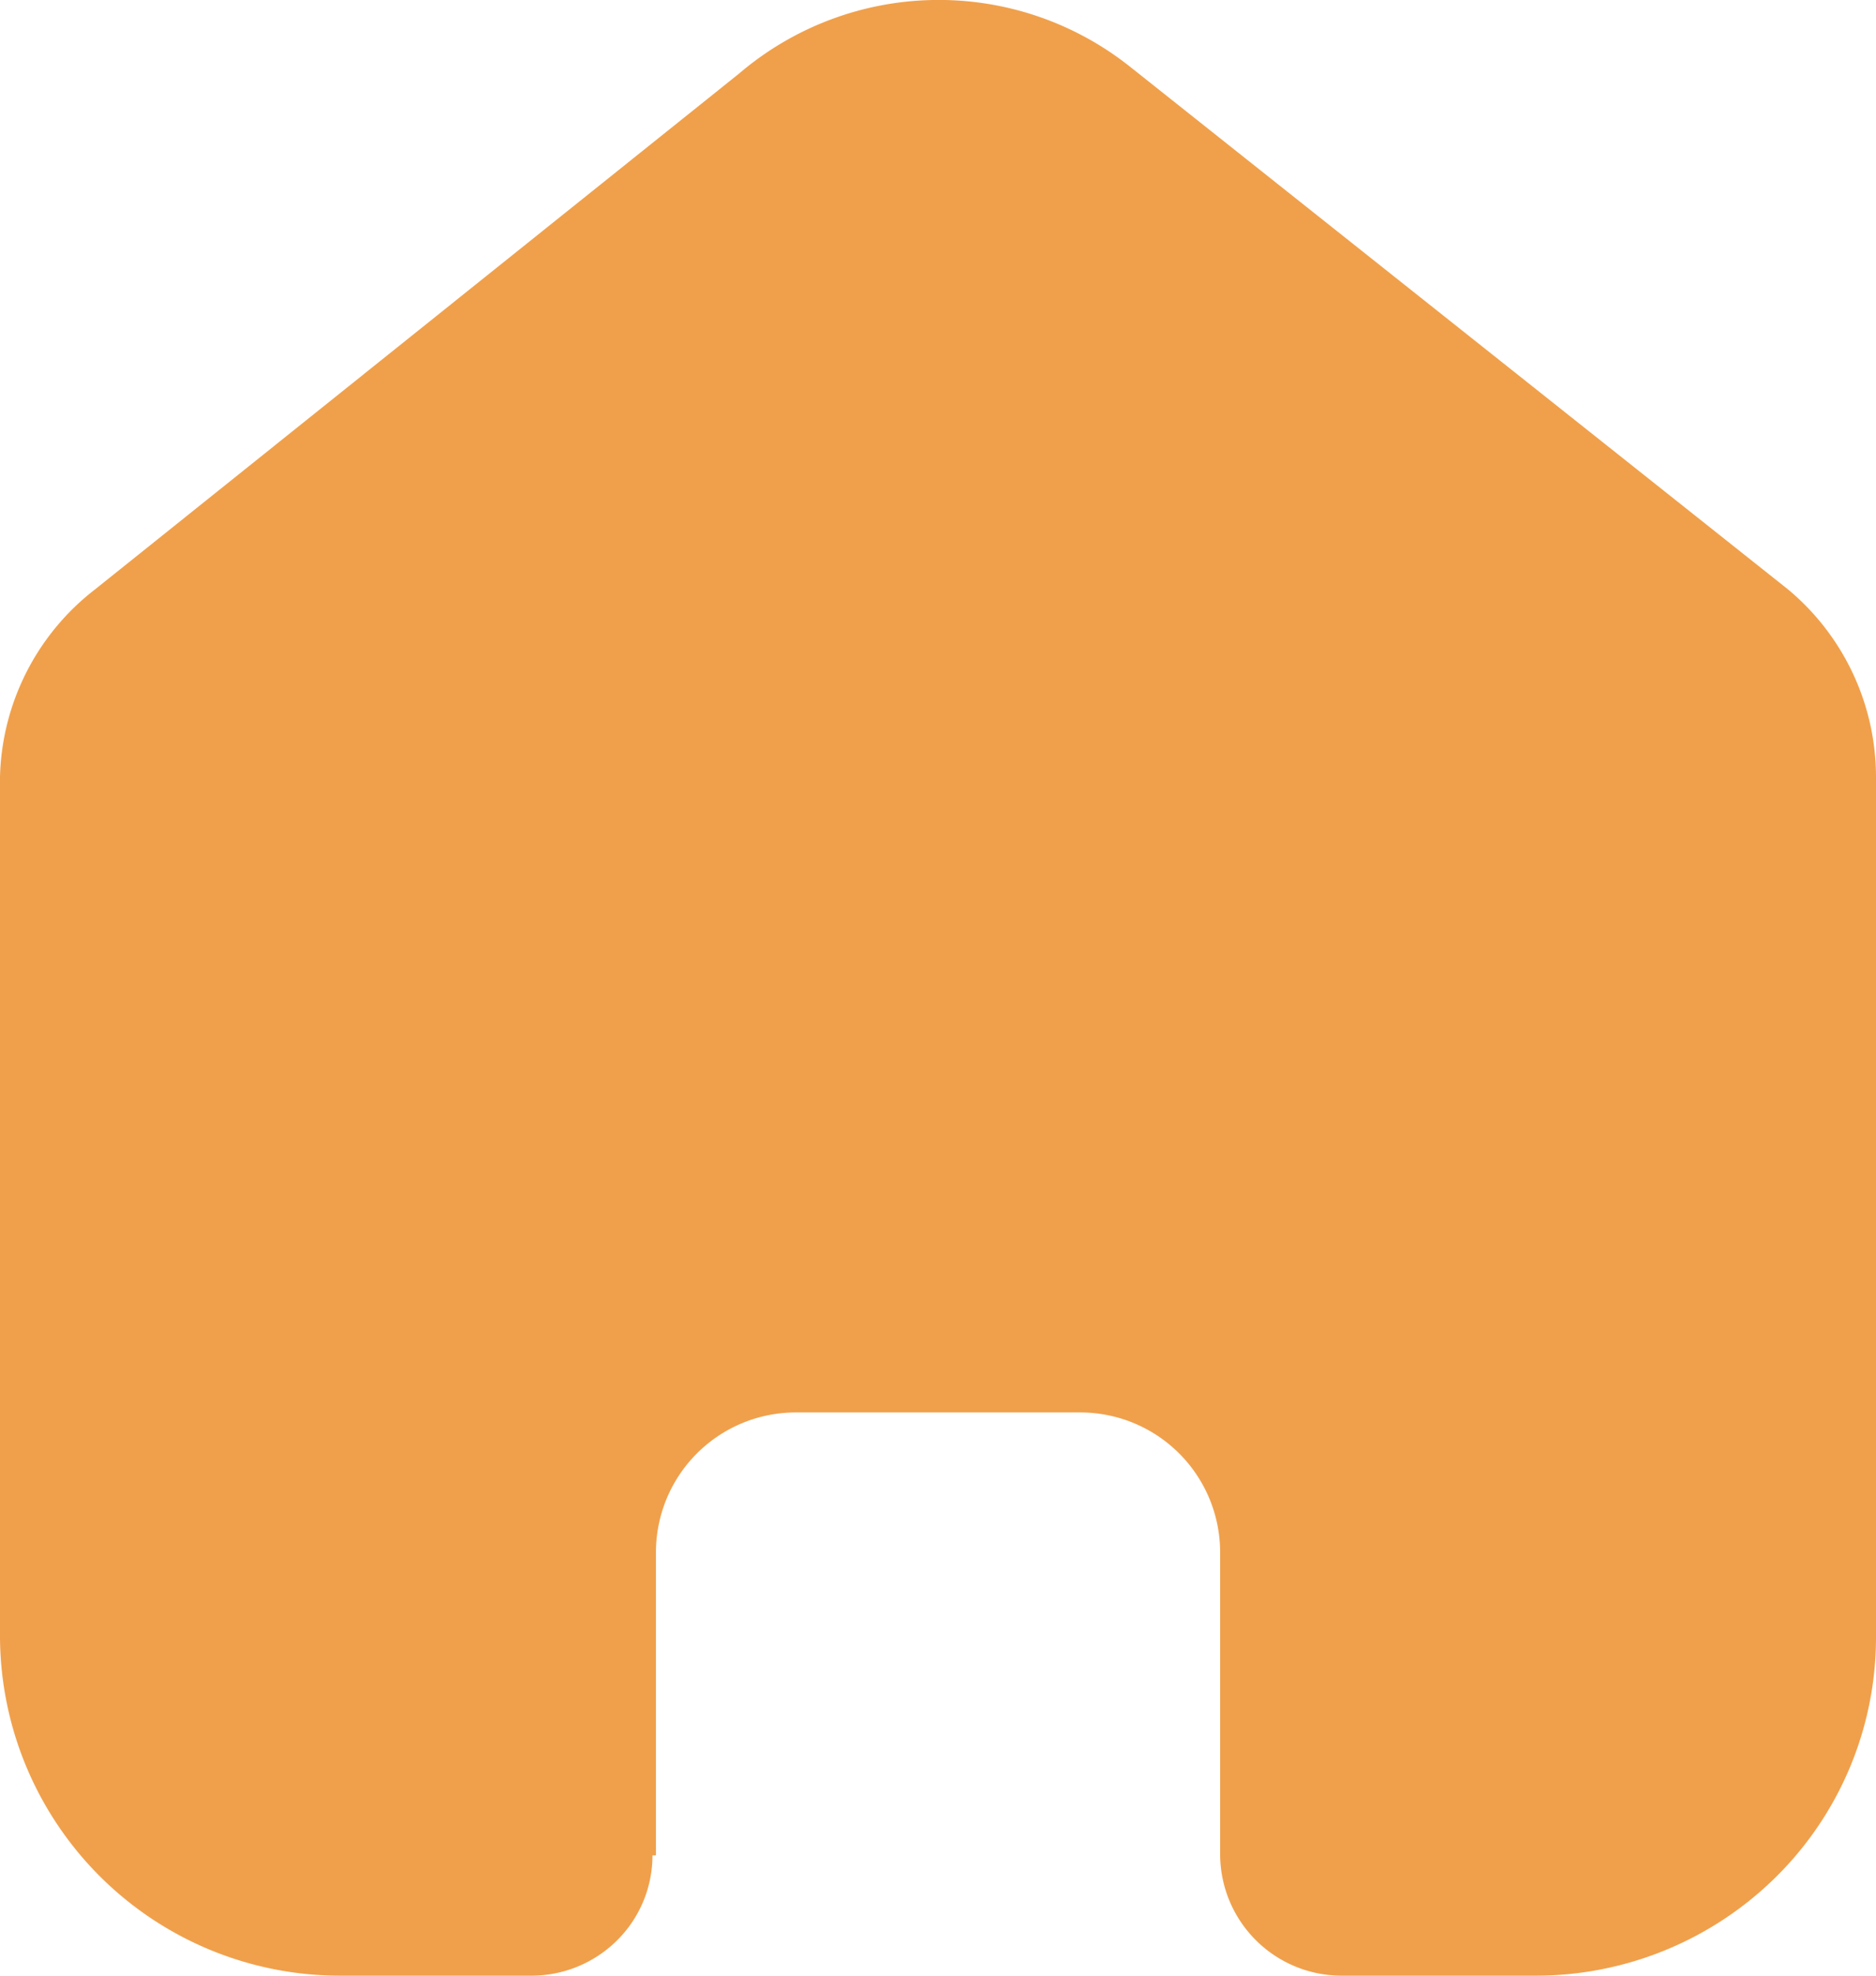 <svg data-name="home (1)" height="24" viewBox="0 0 22.8 24" width="22.8"
    xmlns="http://www.w3.org/2000/svg">
    <path style="fill:#f0a04b"
        d="M7.972 22.538v-3.68a1.7 1.7 0 0 1 1.7-1.7h3.449a1.7 1.7 0 0 1 1.708 1.7v3.67A1.477 1.477 0 0 0 16.3 24h2.353a4.152 4.152 0 0 0 2.932-1.2 4.092 4.092 0 0 0 1.215-2.907V9.439a2.968 2.968 0 0 0-1.074-2.283L13.732.809a3.738 3.738 0 0 0-4.75.085L1.16 7.156A2.969 2.969 0 0 0 0 9.439v10.443A4.133 4.133 0 0 0 4.147 24h2.3a1.478 1.478 0 0 0 1.048-.424 1.456 1.456 0 0 0 .435-1.037z"
        data-name="home (1)" />
</svg>
